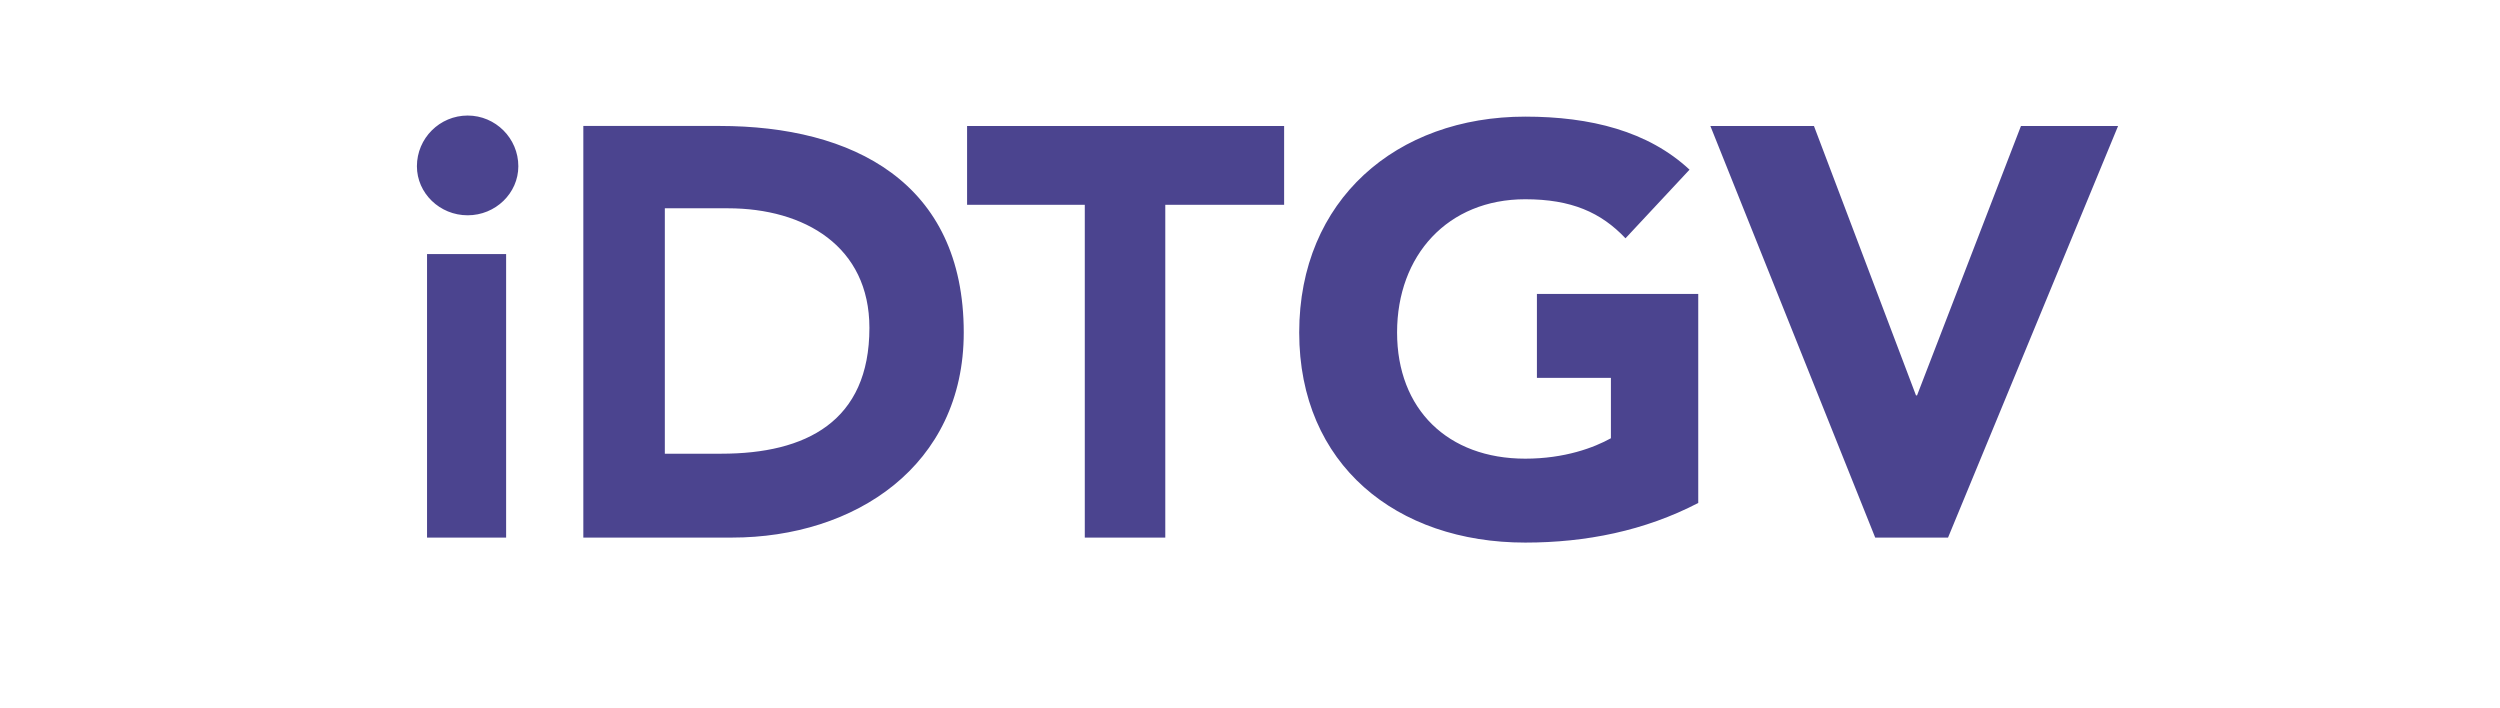 <svg height="17" width="60" viewBox="8 5 60 17" xmlns="http://www.w3.org/2000/svg"><path d="M53.005 17.902h1.748l4.081-9.878h-2.331l-2.494 6.466h-.025l-2.449-6.466h-2.486l3.956 9.878zm-4.246-5.847h-3.873v2.014h1.776v1.449c-.404.224-1.107.49-2.056.49-1.859 0-3.076-1.185-3.076-3.029 0-1.854 1.217-3.197 3.076-3.197 1.104 0 1.817.314 2.406.937l1.537-1.647c-.993-.925-2.378-1.273-3.943-1.273-3.09 0-5.425 1.997-5.425 5.181 0 3.172 2.335 5.042 5.425 5.042 1.454 0 2.865-.282 4.152-.951v-5.016zm-14.724 5.847h1.932v-7.986h2.852v-1.892h-7.609v1.892h2.825v7.986zm-10.078-7.903h1.512c1.845 0 3.397.917 3.397 2.87 0 2.248-1.524 3.02-3.552 3.02h-1.358v-5.89zm-1.956 7.903h3.565c2.95 0 5.564-1.721 5.564-4.921 0-3.611-2.67-4.958-5.859-4.958h-3.271v9.879zm-3.995-8.912c0 .646.547 1.177 1.218 1.177.669 0 1.216-.531 1.216-1.177 0-.671-.547-1.217-1.216-1.217-.671 0-1.218.545-1.218 1.217m.243 8.912h1.898v-6.804h-1.898v6.804z" fill="#4B448F"/></svg>
